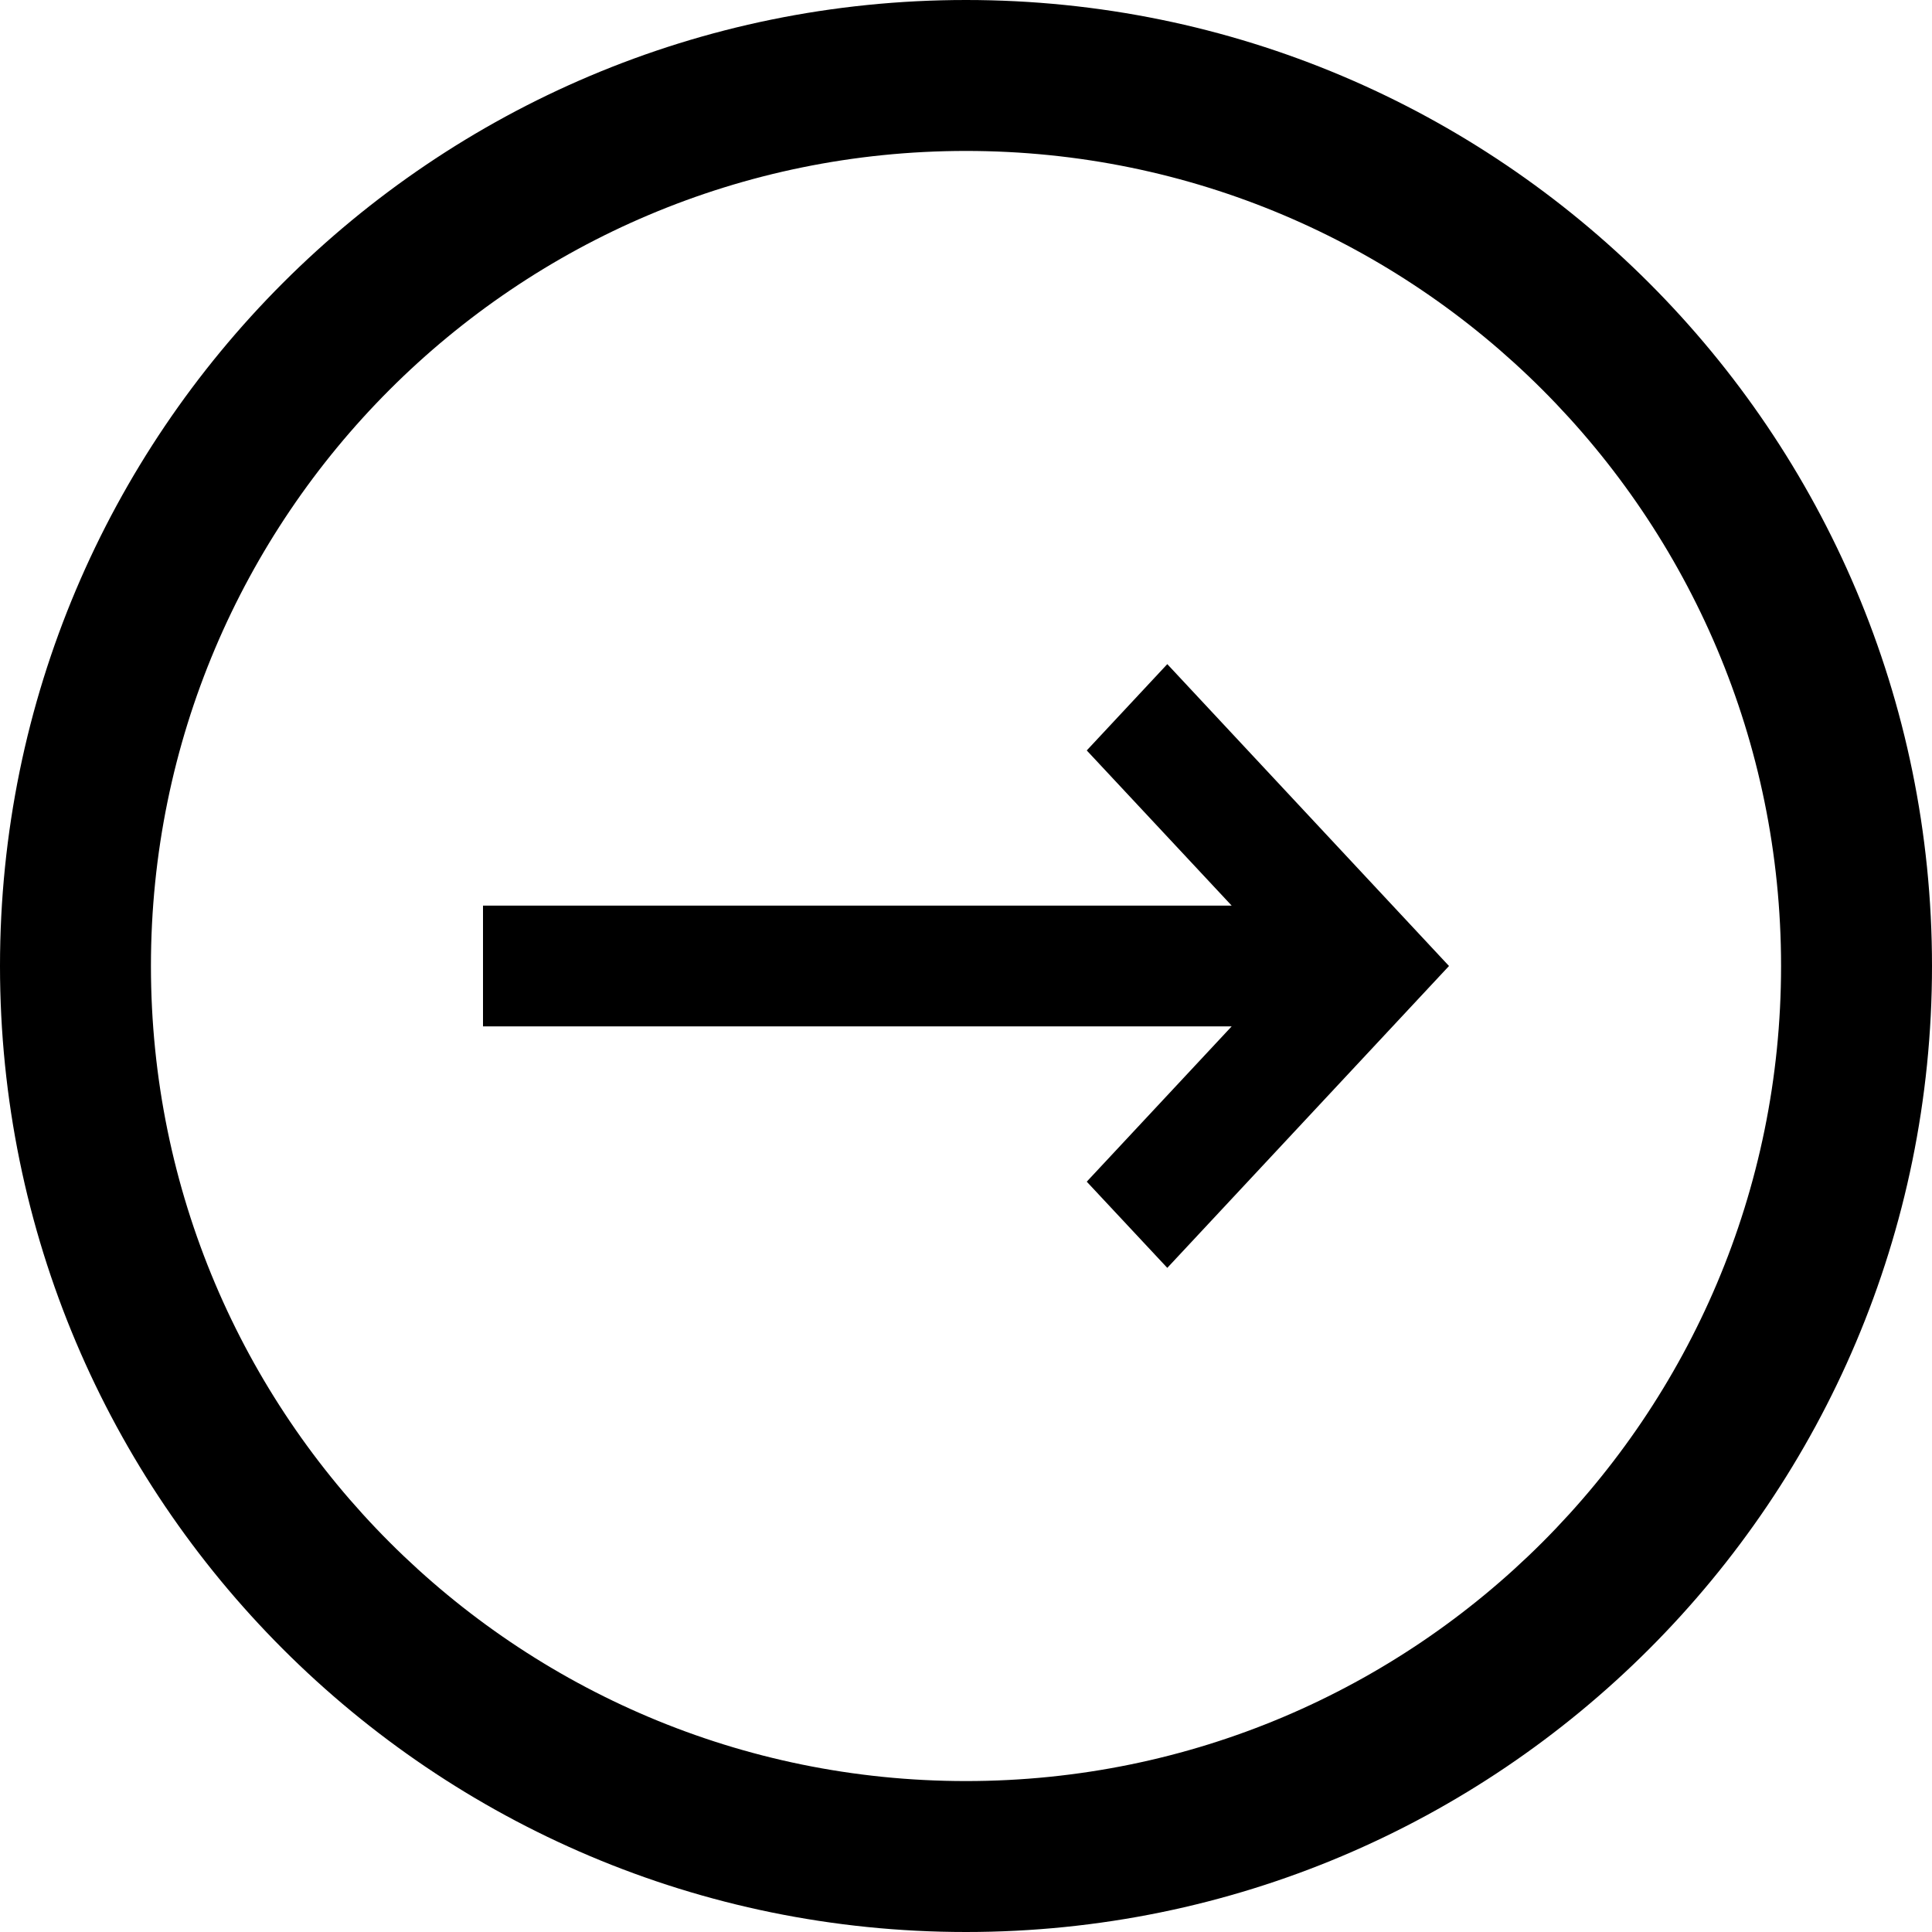 <?xml version="1.0" encoding="utf-8"?>
<!-- Generator: Adobe Illustrator 16.2.1, SVG Export Plug-In . SVG Version: 6.00 Build 0)  -->
<!DOCTYPE svg PUBLIC "-//W3C//DTD SVG 1.1//EN" "http://www.w3.org/Graphics/SVG/1.1/DTD/svg11.dtd">
<svg version="1.1" id="Layer_1" xmlns="http://www.w3.org/2000/svg" xmlns:xlink="http://www.w3.org/1999/xlink" x="0px" y="0px"
	 width="512px" height="512px" viewBox="0 0 512 512" enable-background="new 0 0 512 512" xml:space="preserve">
<path fill-rule="evenodd" clip-rule="evenodd" d="M256,512c141.391,0,256-114.609,256-256S397.391,0,256,0S0,114.609,0,256
	S114.609,512,256,512z M256,40c119.297,0,216,96.703,216,216s-96.703,216-216,216S40,375.297,40,256S136.703,40,256,40z"/>
<polygon fill-rule="evenodd" clip-rule="evenodd" points="128,272 326.406,272 288,313.156 309.344,336 384,256 309.344,176 
	288,198.875 326.406,240 128,240 "/>
</svg>
